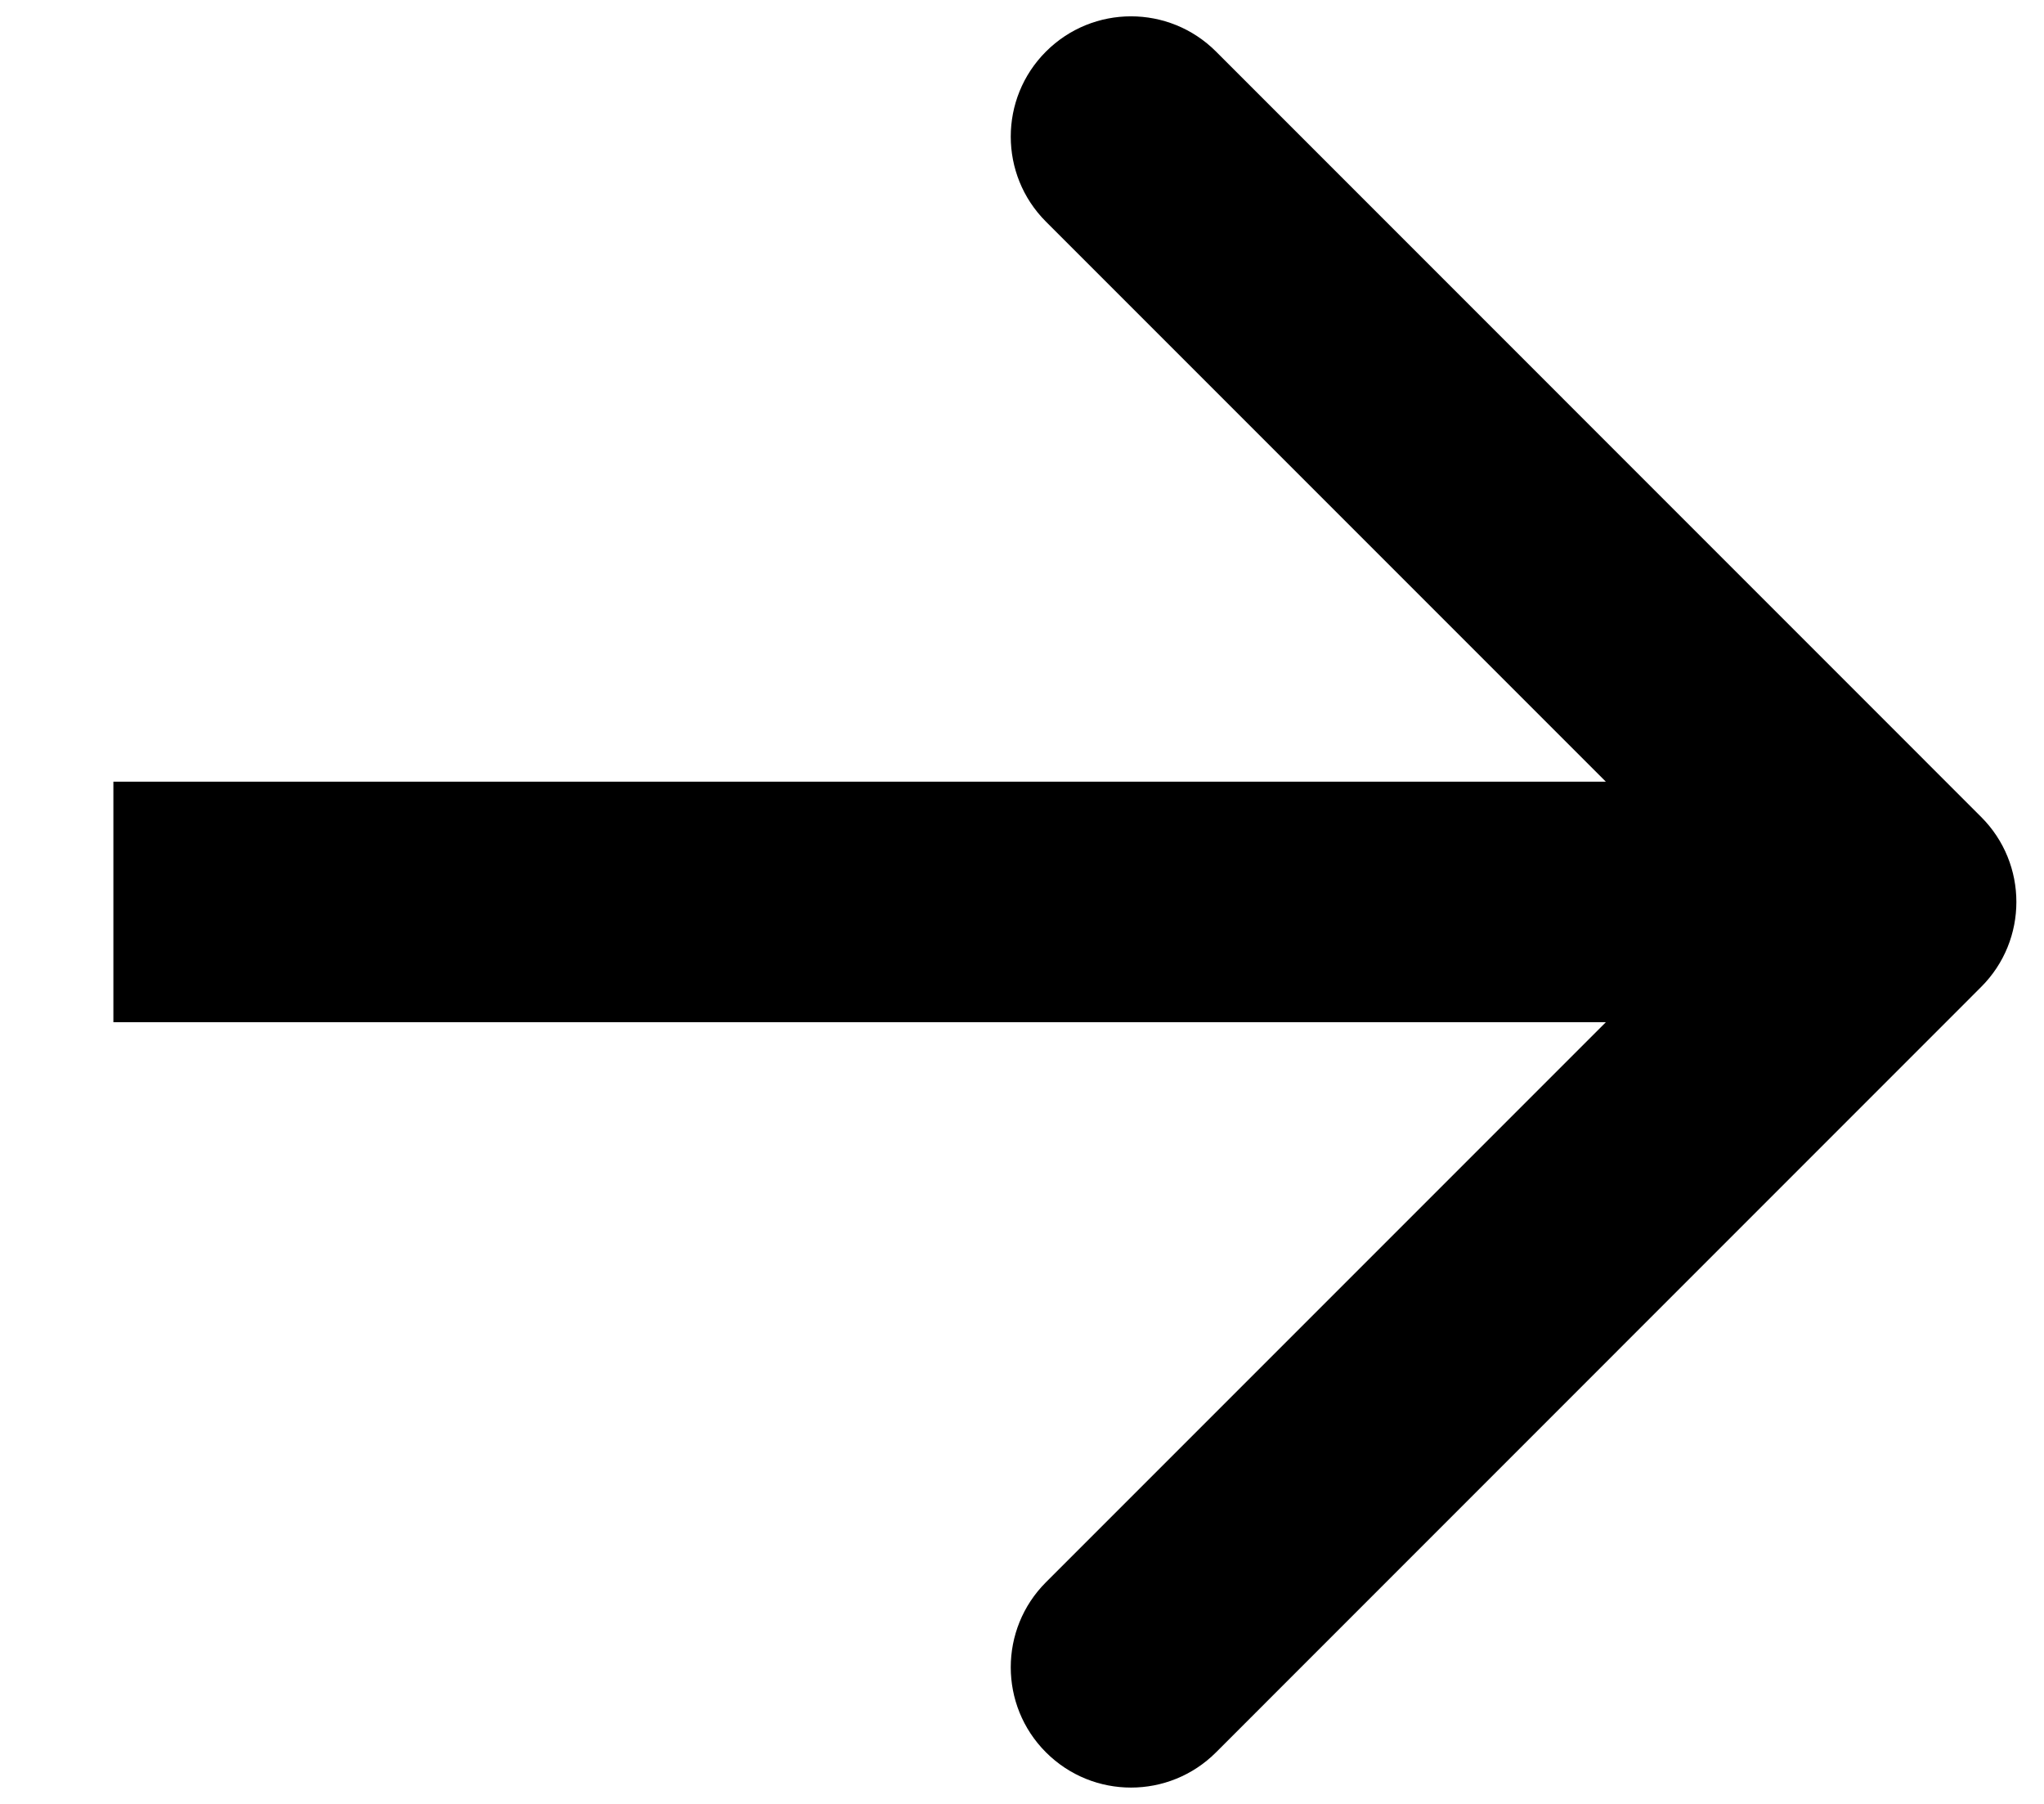 <svg width="17" height="15" viewBox="0 0 17 15" fill="none" xmlns="http://www.w3.org/2000/svg">
<path d="M16.477 8.207C16.868 7.817 16.868 7.183 16.477 6.793L10.114 0.429C9.723 0.038 9.09 0.038 8.699 0.429C8.309 0.819 8.309 1.453 8.699 1.843L14.356 7.5L8.699 13.157C8.309 13.547 8.309 14.181 8.699 14.571C9.09 14.962 9.723 14.962 10.114 14.571L16.477 8.207ZM0.943 8.5L15.77 8.5L15.77 6.5L0.943 6.5L0.943 8.5Z" fill="currentColor"/>
</svg>


<!-- <svg width="17" height="15" viewBox="0 0 17 15" fill="none" xmlns="http://www.w3.org/2000/svg">
<path d="M16.4775 8.20711C16.8681 7.81658 16.8681 7.18342 16.4775 6.79289L10.1136 0.428932C9.72305 0.0384078 9.08989 0.0384078 8.69936 0.428932C8.30884 0.819457 8.30884 1.45262 8.69936 1.84315L14.3562 7.5L8.69936 13.1569C8.30884 13.5474 8.30884 14.1805 8.69936 14.5711C9.08989 14.9616 9.72305 14.9616 10.1136 14.5711L16.4775 8.20711ZM0.942627 8.5L15.7704 8.5L15.7704 6.5L0.942627 6.5L0.942627 8.5Z" fill="currentColor"/>
</svg> -->